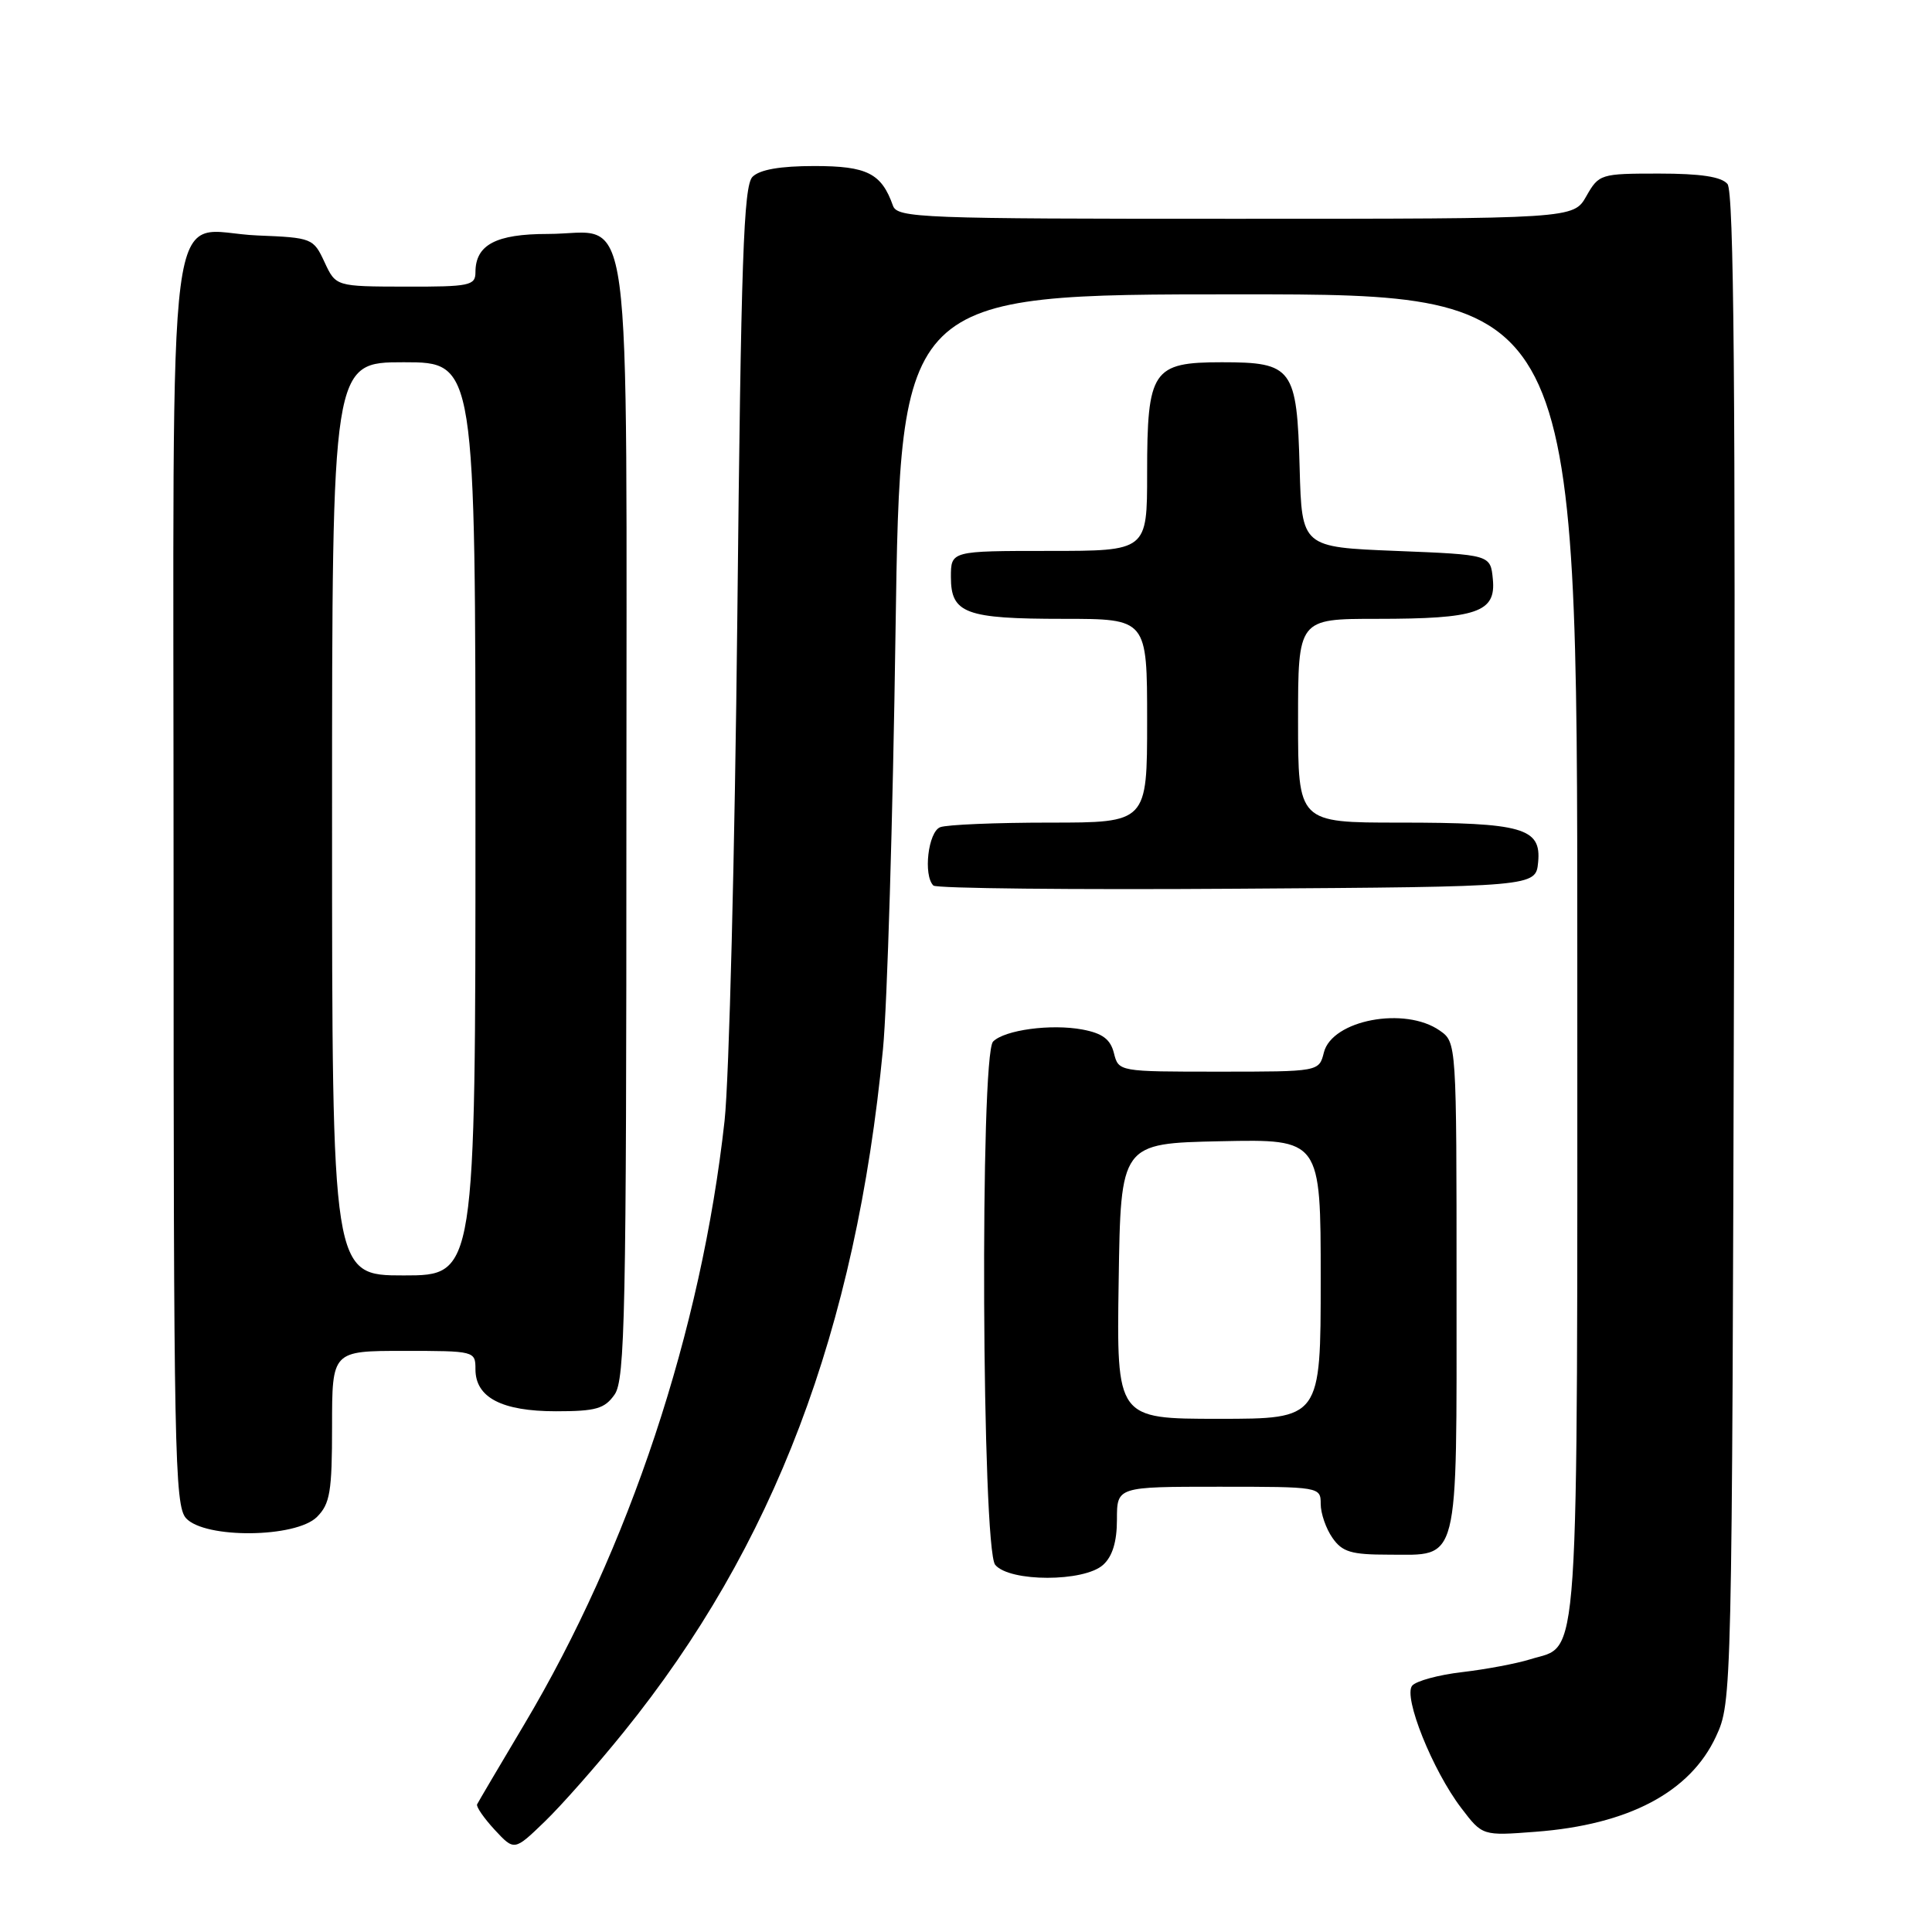 <?xml version="1.0" encoding="UTF-8" standalone="no"?>
<!DOCTYPE svg PUBLIC "-//W3C//DTD SVG 1.1//EN" "http://www.w3.org/Graphics/SVG/1.1/DTD/svg11.dtd" >
<svg xmlns="http://www.w3.org/2000/svg" xmlns:xlink="http://www.w3.org/1999/xlink" version="1.1" viewBox="0 0 256 256">
 <g >
 <path fill="currentColor"
d=" M 82.65 229.50 C 102.56 204.88 113.40 176.31 117.00 139.00 C 117.56 133.22 118.31 108.36 118.66 83.75 C 119.32 39.00 119.32 39.00 164.16 39.00 C 209.00 39.00 209.00 39.00 209.00 126.78 C 209.00 223.55 209.39 217.78 202.75 219.87 C 200.96 220.43 196.93 221.19 193.78 221.56 C 190.63 221.92 187.64 222.74 187.12 223.36 C 185.91 224.83 189.82 234.59 193.63 239.58 C 196.43 243.26 196.43 243.26 203.47 242.72 C 215.79 241.79 223.96 237.47 227.38 230.09 C 229.49 225.52 229.50 225.05 229.77 125.63 C 229.98 51.69 229.75 25.40 228.90 24.38 C 228.10 23.42 225.35 23.00 219.83 23.00 C 212.08 23.00 211.87 23.06 210.20 25.99 C 208.50 28.99 208.50 28.99 163.72 28.99 C 121.97 29.00 118.90 28.88 118.32 27.25 C 116.80 22.96 114.89 22.00 107.92 22.00 C 103.38 22.00 100.67 22.47 99.71 23.43 C 98.53 24.62 98.19 34.35 97.70 81.68 C 97.37 112.93 96.61 143.00 96.01 148.50 C 92.94 176.31 83.37 205.14 69.46 228.50 C 66.18 234.00 63.38 238.76 63.22 239.08 C 63.07 239.39 64.12 240.91 65.55 242.46 C 68.15 245.26 68.15 245.26 72.17 241.38 C 74.38 239.25 79.10 233.90 82.65 229.50 Z  M 146.17 207.35 C 147.41 206.23 148.00 204.28 148.00 201.35 C 148.00 197.00 148.00 197.00 161.50 197.00 C 174.88 197.00 175.00 197.02 175.00 199.28 C 175.00 200.53 175.70 202.56 176.56 203.78 C 177.86 205.65 179.05 206.00 183.99 206.00 C 193.47 206.00 193.00 207.86 193.00 170.49 C 193.00 138.17 193.00 138.11 190.78 136.56 C 186.16 133.32 176.50 135.15 175.42 139.46 C 174.78 142.00 174.78 142.00 161.50 142.00 C 148.23 142.00 148.22 142.00 147.60 139.54 C 147.14 137.71 146.09 136.92 143.44 136.42 C 139.27 135.64 133.13 136.47 131.59 138.01 C 129.83 139.77 130.10 205.21 131.87 207.35 C 133.78 209.64 143.64 209.64 146.17 207.35 Z  M 42.00 201.00 C 43.73 199.27 44.00 197.67 44.00 189.00 C 44.00 179.00 44.00 179.00 53.50 179.00 C 62.91 179.00 63.00 179.02 63.00 181.44 C 63.00 185.18 66.49 187.00 73.67 187.00 C 78.96 187.00 80.12 186.67 81.44 184.78 C 82.82 182.81 83.00 173.93 83.00 108.78 C 83.00 23.32 84.03 31.00 72.57 31.00 C 65.71 31.00 63.00 32.44 63.00 36.07 C 63.00 37.84 62.23 38.00 53.75 37.98 C 44.50 37.96 44.50 37.96 43.00 34.73 C 41.53 31.57 41.35 31.49 34.13 31.20 C 21.76 30.71 23.00 21.19 23.00 116.83 C 23.00 192.21 23.14 199.50 24.65 201.17 C 27.14 203.91 39.21 203.79 42.00 201.00 Z  M 203.81 114.25 C 204.25 109.71 201.77 109.00 185.43 109.00 C 172.00 109.00 172.00 109.00 172.00 95.50 C 172.00 82.00 172.00 82.00 182.43 82.00 C 195.72 82.00 198.24 81.14 197.81 76.75 C 197.50 73.50 197.50 73.50 185.00 73.00 C 172.50 72.50 172.50 72.50 172.21 62.04 C 171.85 48.76 171.29 48.00 161.90 48.00 C 152.70 48.00 152.00 49.04 152.00 62.72 C 152.00 73.00 152.00 73.00 139.00 73.00 C 126.00 73.00 126.00 73.00 126.00 76.46 C 126.00 81.29 127.92 82.00 140.93 82.00 C 152.00 82.00 152.00 82.00 152.00 95.50 C 152.00 109.00 152.00 109.00 139.08 109.00 C 131.98 109.00 125.45 109.27 124.58 109.61 C 122.99 110.22 122.31 115.98 123.68 117.34 C 124.05 117.72 142.16 117.91 163.93 117.76 C 203.50 117.50 203.50 117.50 203.81 114.25 Z  M 148.23 169.75 C 148.50 151.50 148.50 151.50 161.75 151.22 C 175.00 150.94 175.00 150.94 175.00 169.47 C 175.00 188.00 175.00 188.00 161.48 188.00 C 147.95 188.00 147.95 188.00 148.23 169.75 Z  M 44.00 108.50 C 44.00 48.00 44.00 48.00 53.50 48.00 C 63.00 48.00 63.00 48.00 63.00 108.50 C 63.00 169.00 63.00 169.00 53.50 169.00 C 44.00 169.00 44.00 169.00 44.00 108.50 Z "/>
</g>
</svg>